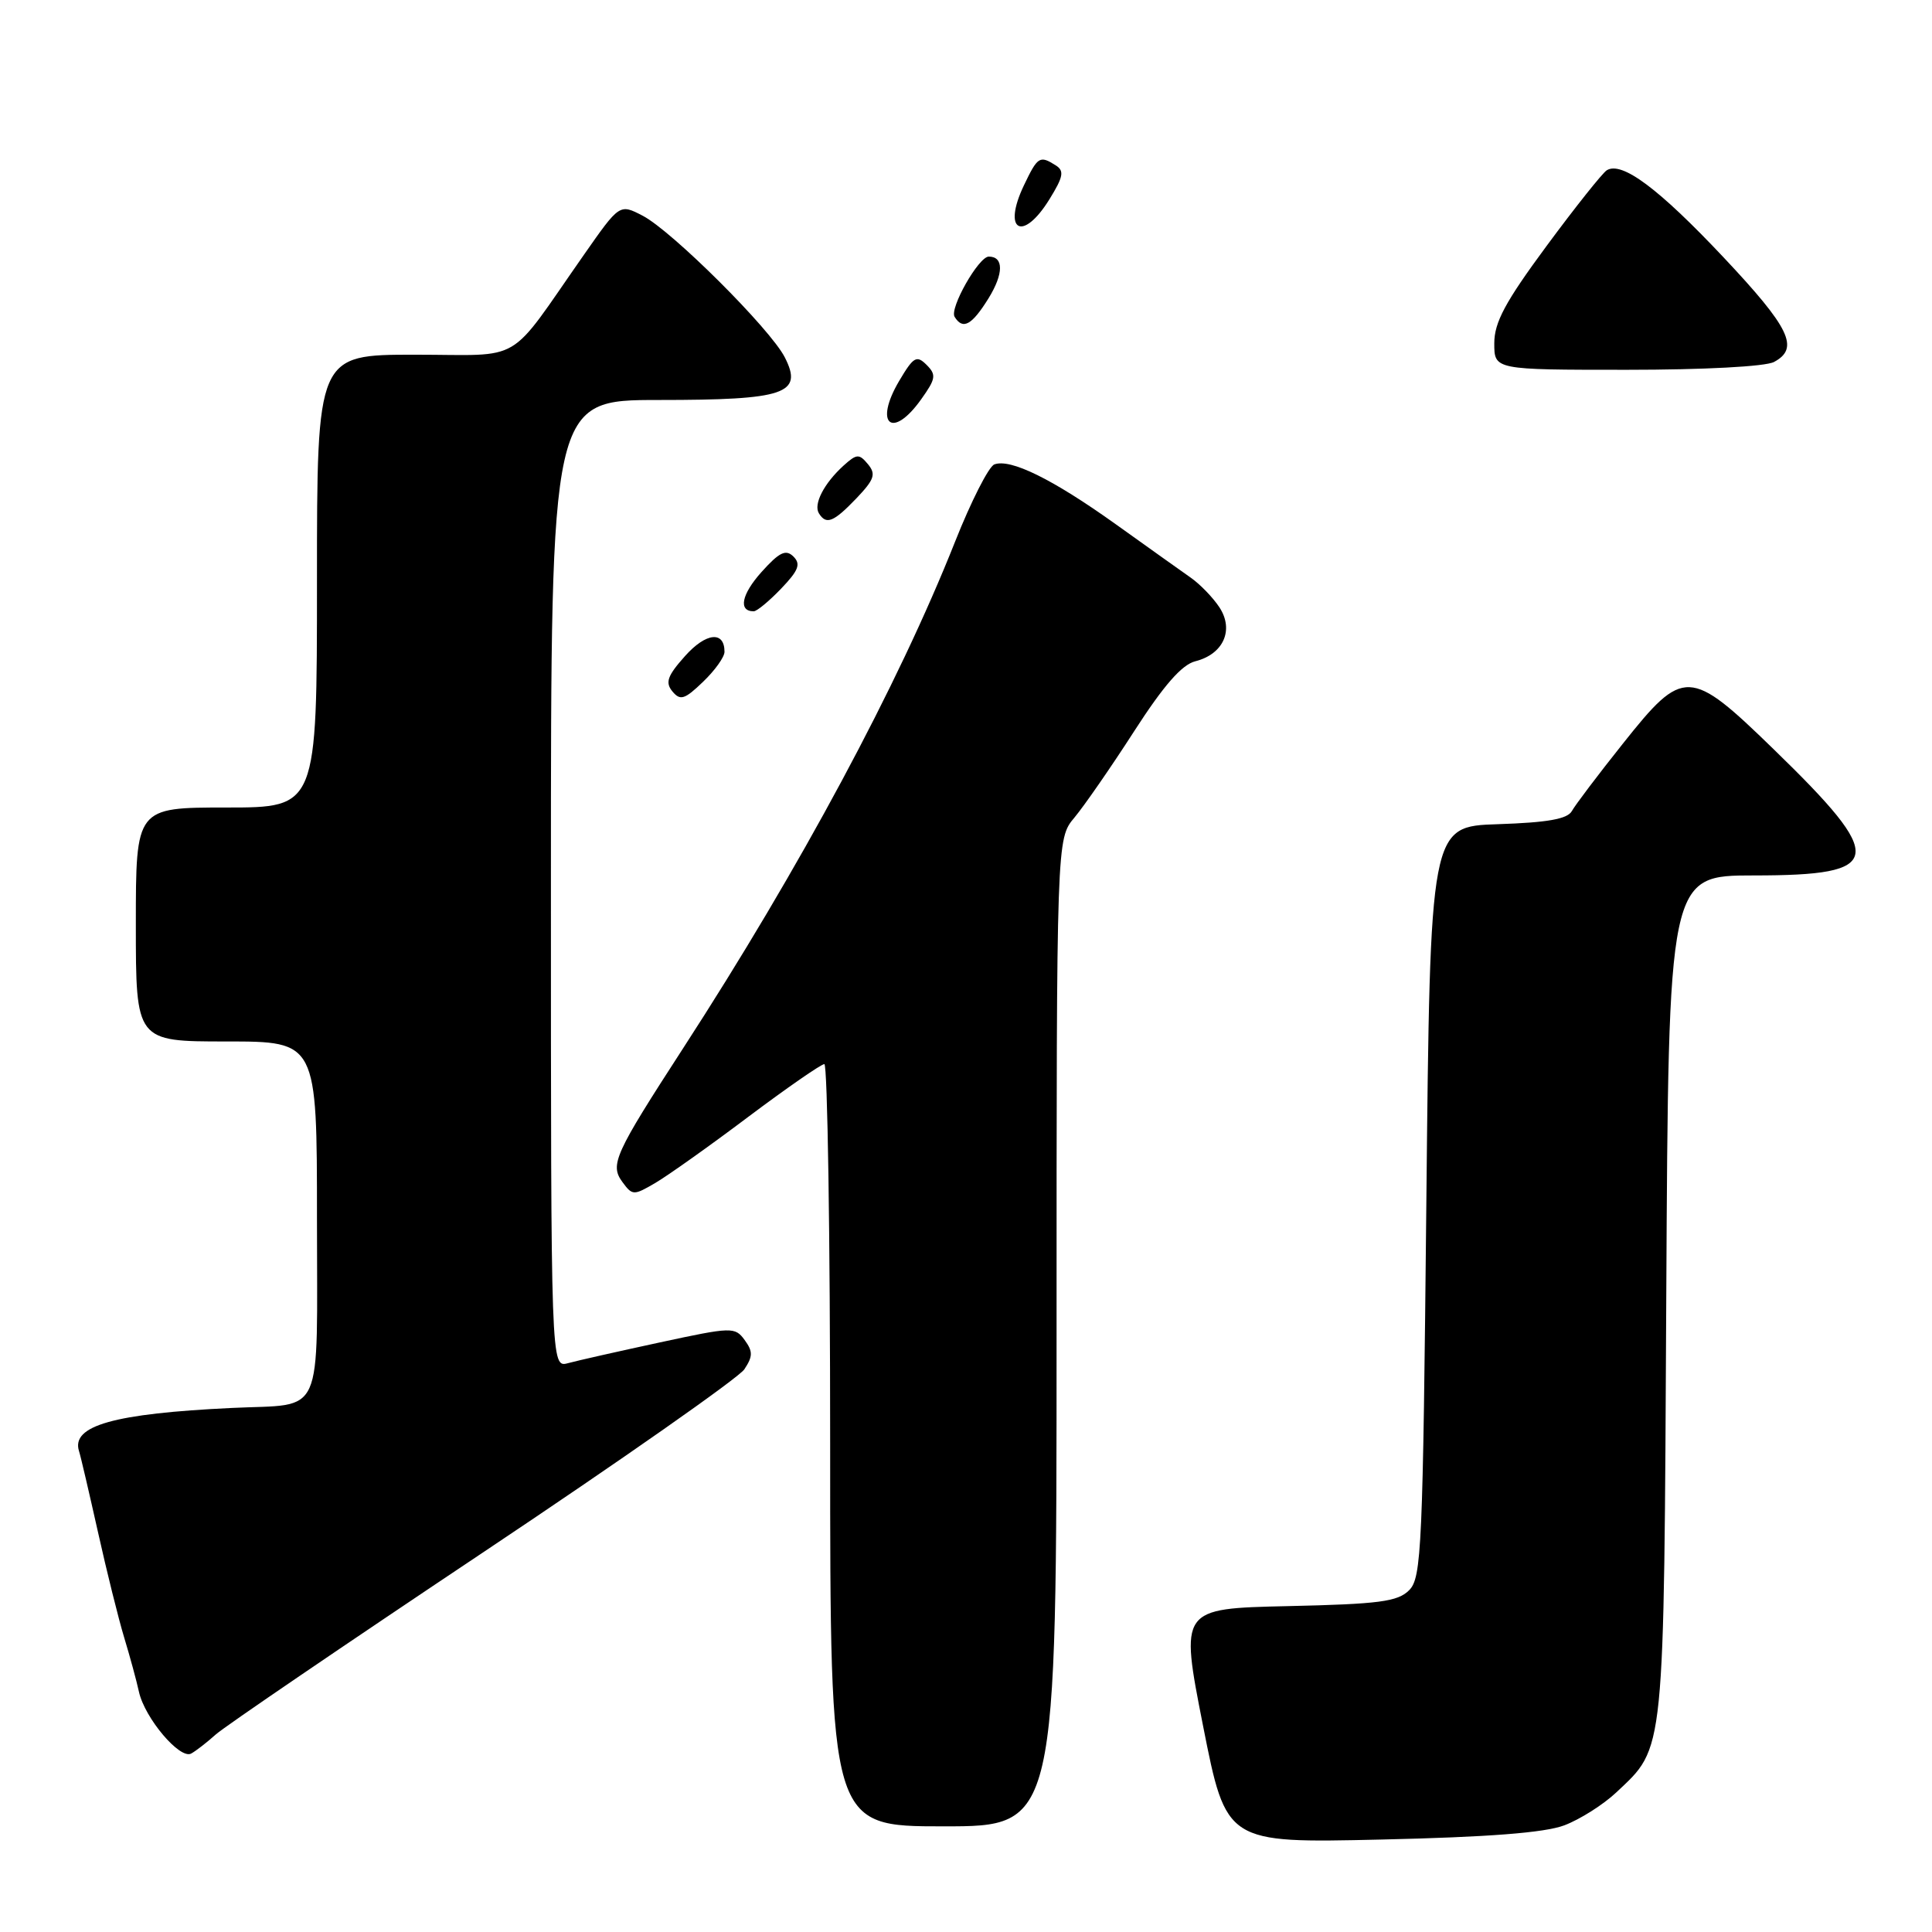 <?xml version="1.0" encoding="UTF-8" standalone="no"?>
<!DOCTYPE svg PUBLIC "-//W3C//DTD SVG 1.1//EN" "http://www.w3.org/Graphics/SVG/1.1/DTD/svg11.dtd" >
<svg xmlns="http://www.w3.org/2000/svg" xmlns:xlink="http://www.w3.org/1999/xlink" version="1.1" viewBox="0 0 256 256">
 <g >
 <path fill="currentColor"
d=" M 207.27 241.87 C 209.34 241.09 212.44 239.13 214.16 237.51 C 220.65 231.39 220.47 233.15 220.79 171.75 C 221.08 116.00 221.08 116.00 232.42 116.00 C 249.73 116.00 250.06 113.88 235.00 99.26 C 223.89 88.46 223.07 88.43 215.06 98.51 C 211.77 102.64 208.72 106.67 208.28 107.47 C 207.69 108.53 205.05 108.99 198.48 109.21 C 189.50 109.50 189.50 109.50 189.00 159.21 C 188.54 205.19 188.37 209.06 186.72 210.71 C 185.21 212.23 182.75 212.55 170.64 212.82 C 156.35 213.14 156.35 213.14 159.41 228.68 C 162.48 244.22 162.48 244.22 182.99 243.75 C 197.19 243.43 204.66 242.85 207.27 241.87 Z  M 140.00 176.58 C 140.00 111.15 140.00 111.15 142.37 108.33 C 143.67 106.77 147.24 101.62 150.29 96.88 C 154.21 90.80 156.60 88.07 158.39 87.62 C 162.11 86.68 163.54 83.48 161.59 80.49 C 160.73 79.18 159.01 77.40 157.76 76.53 C 156.52 75.66 152.04 72.47 147.81 69.44 C 139.44 63.46 133.88 60.73 131.75 61.54 C 131.01 61.83 128.67 66.43 126.55 71.78 C 119.04 90.73 106.01 115.00 90.53 138.88 C 81.42 152.94 80.79 154.33 82.47 156.62 C 83.80 158.43 83.96 158.43 86.86 156.73 C 88.51 155.76 94.05 151.83 99.16 147.98 C 104.28 144.14 108.81 141.00 109.23 141.00 C 109.65 141.00 110.00 163.72 110.00 191.50 C 110.00 242.00 110.00 242.00 125.00 242.00 C 140.00 242.00 140.00 242.00 140.00 176.58 Z  M 28.60 229.82 C 29.76 228.78 45.68 217.94 63.98 205.72 C 82.29 193.50 97.88 182.57 98.63 181.44 C 99.77 179.72 99.77 179.07 98.67 177.56 C 97.38 175.80 96.98 175.82 87.42 177.88 C 81.96 179.06 76.49 180.29 75.25 180.63 C 73.00 181.23 73.00 181.23 73.00 117.12 C 73.00 53.00 73.00 53.00 87.31 53.00 C 104.05 53.00 106.46 52.19 103.99 47.35 C 102.08 43.59 89.02 30.58 85.15 28.58 C 82.10 27.00 82.10 27.00 77.38 33.75 C 67.02 48.55 69.65 47.00 54.95 47.00 C 42.00 47.00 42.00 47.00 42.00 77.00 C 42.00 107.00 42.00 107.00 30.00 107.00 C 18.00 107.00 18.00 107.00 18.00 122.50 C 18.00 138.00 18.00 138.00 30.00 138.00 C 42.00 138.00 42.00 138.00 42.00 161.43 C 42.00 188.44 43.11 185.96 30.73 186.56 C 15.10 187.30 9.40 188.91 10.47 192.28 C 10.69 192.95 11.81 197.78 12.98 203.00 C 14.14 208.22 15.71 214.53 16.46 217.00 C 17.21 219.47 18.09 222.70 18.41 224.17 C 19.18 227.67 23.86 233.19 25.34 232.35 C 25.98 232.00 27.45 230.85 28.60 229.82 Z  M 96.00 86.37 C 96.00 83.56 93.55 83.82 90.78 86.92 C 88.43 89.55 88.12 90.43 89.10 91.62 C 90.14 92.87 90.72 92.69 93.15 90.35 C 94.72 88.85 96.00 87.06 96.00 86.37 Z  M 103.51 77.99 C 105.82 75.58 106.14 74.74 105.13 73.74 C 104.12 72.75 103.27 73.16 100.90 75.80 C 98.25 78.76 97.80 81.00 99.87 81.00 C 100.29 81.00 101.92 79.65 103.51 77.99 Z  M 113.47 66.04 C 115.86 63.53 116.10 62.83 115.01 61.51 C 113.84 60.10 113.52 60.12 111.76 61.71 C 109.19 64.05 107.76 66.81 108.51 68.02 C 109.48 69.58 110.44 69.20 113.47 66.04 Z  M 122.06 52.91 C 124.01 50.18 124.09 49.66 122.77 48.34 C 121.45 47.03 121.04 47.27 119.13 50.50 C 115.75 56.24 118.24 58.28 122.06 52.91 Z  M 235.07 47.96 C 238.48 46.14 237.18 43.45 228.36 34.08 C 219.79 24.98 214.90 21.33 212.91 22.56 C 212.34 22.91 208.75 27.42 204.93 32.59 C 199.45 40.01 198.00 42.71 198.00 45.49 C 198.00 49.00 198.00 49.00 215.57 49.00 C 225.76 49.00 233.94 48.57 235.07 47.96 Z  M 130.99 39.52 C 133.00 36.26 133.01 34.00 131.02 34.00 C 129.68 34.00 125.79 40.85 126.49 41.98 C 127.58 43.75 128.77 43.10 130.99 39.52 Z  M 139.06 26.40 C 140.90 23.42 141.05 22.64 139.89 21.91 C 137.77 20.57 137.50 20.73 135.67 24.57 C 132.77 30.65 135.52 32.13 139.06 26.40 Z "/>
</g>
</svg>